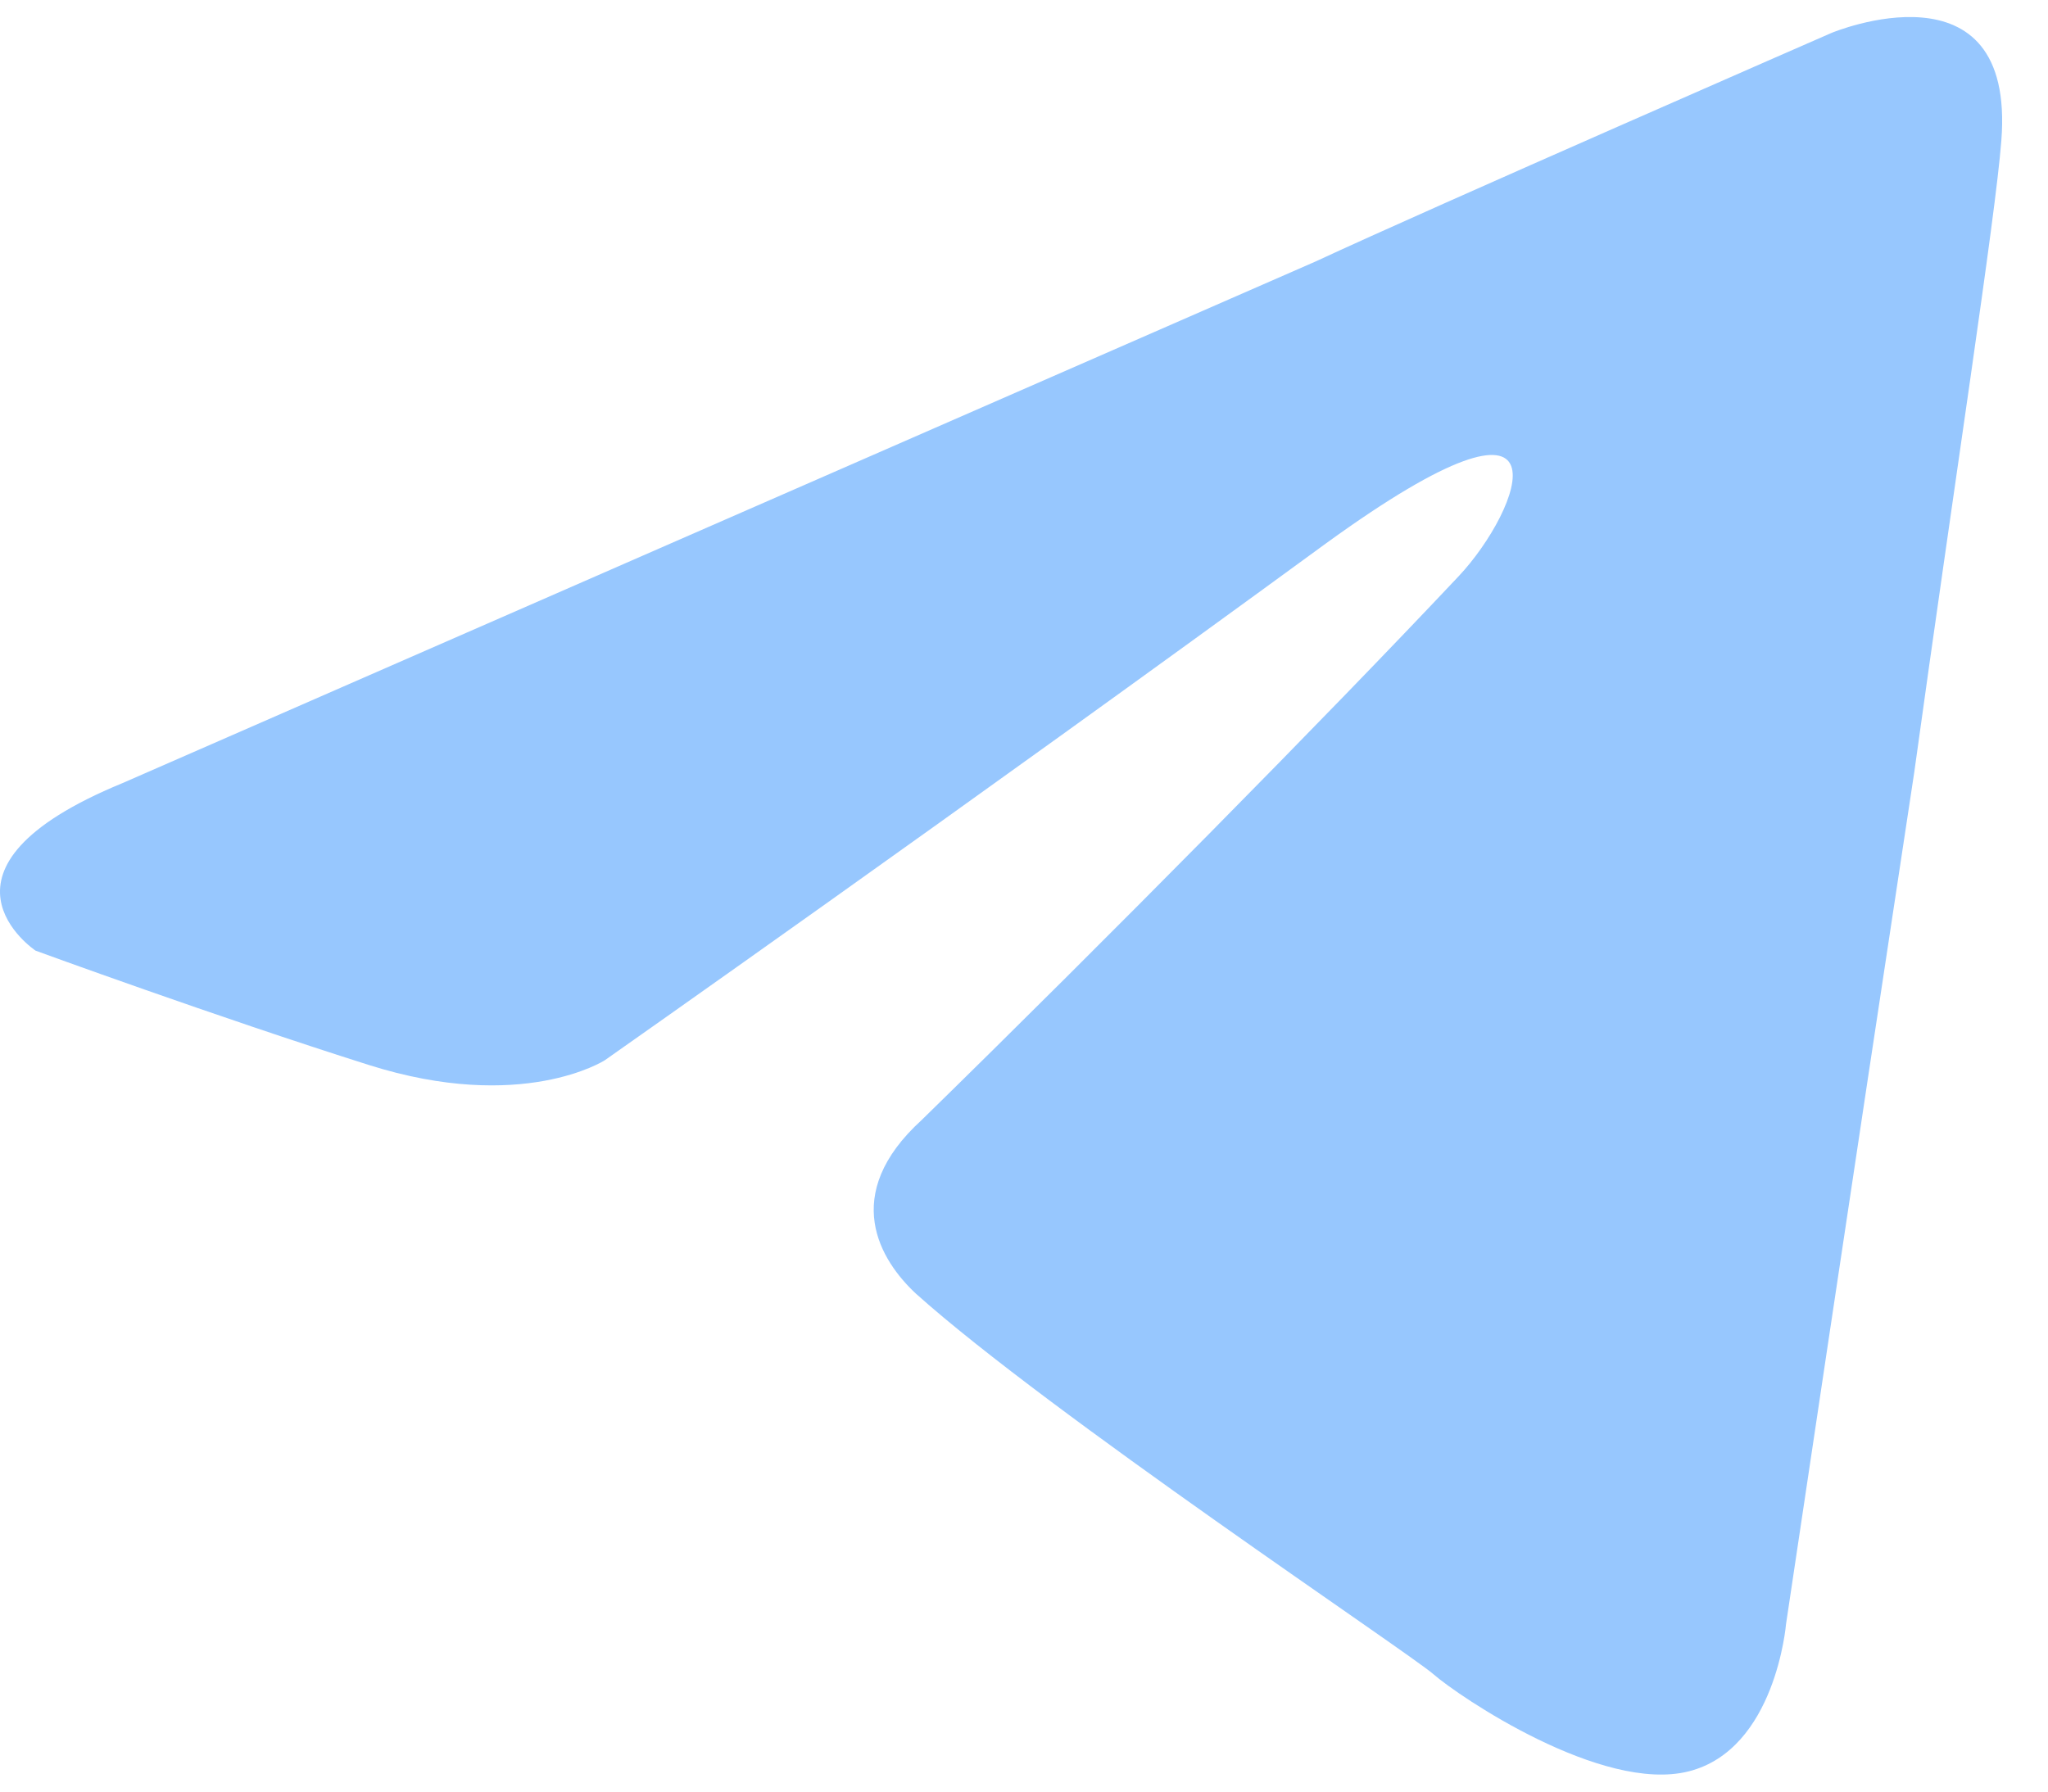 <svg width="24" height="21" viewBox="0 0 24 21" fill="none" xmlns="http://www.w3.org/2000/svg">
<path d="M1.436 9.179L15.417 3.065C16.799 2.422 21.465 0.385 21.465 0.385C21.465 0.385 23.625 -0.515 23.453 1.651C23.384 2.551 22.9 5.672 22.433 9.05C21.707 13.823 20.93 19.037 20.93 19.037C20.93 19.037 20.809 20.506 19.789 20.763C18.769 21.02 17.093 19.882 16.799 19.625C16.506 19.368 12.289 16.559 10.734 15.164C10.319 14.778 9.835 14.007 10.803 13.126C12.963 11.014 15.538 8.407 17.093 6.755C17.819 5.984 18.527 4.203 15.538 6.37C11.269 9.491 7.087 12.428 7.087 12.428C7.087 12.428 6.119 13.052 4.322 12.483C2.525 11.914 0.417 11.143 0.417 11.143C0.417 11.143 -1.018 10.188 1.436 9.179Z" fill="#97C7FE"/>
</svg>
